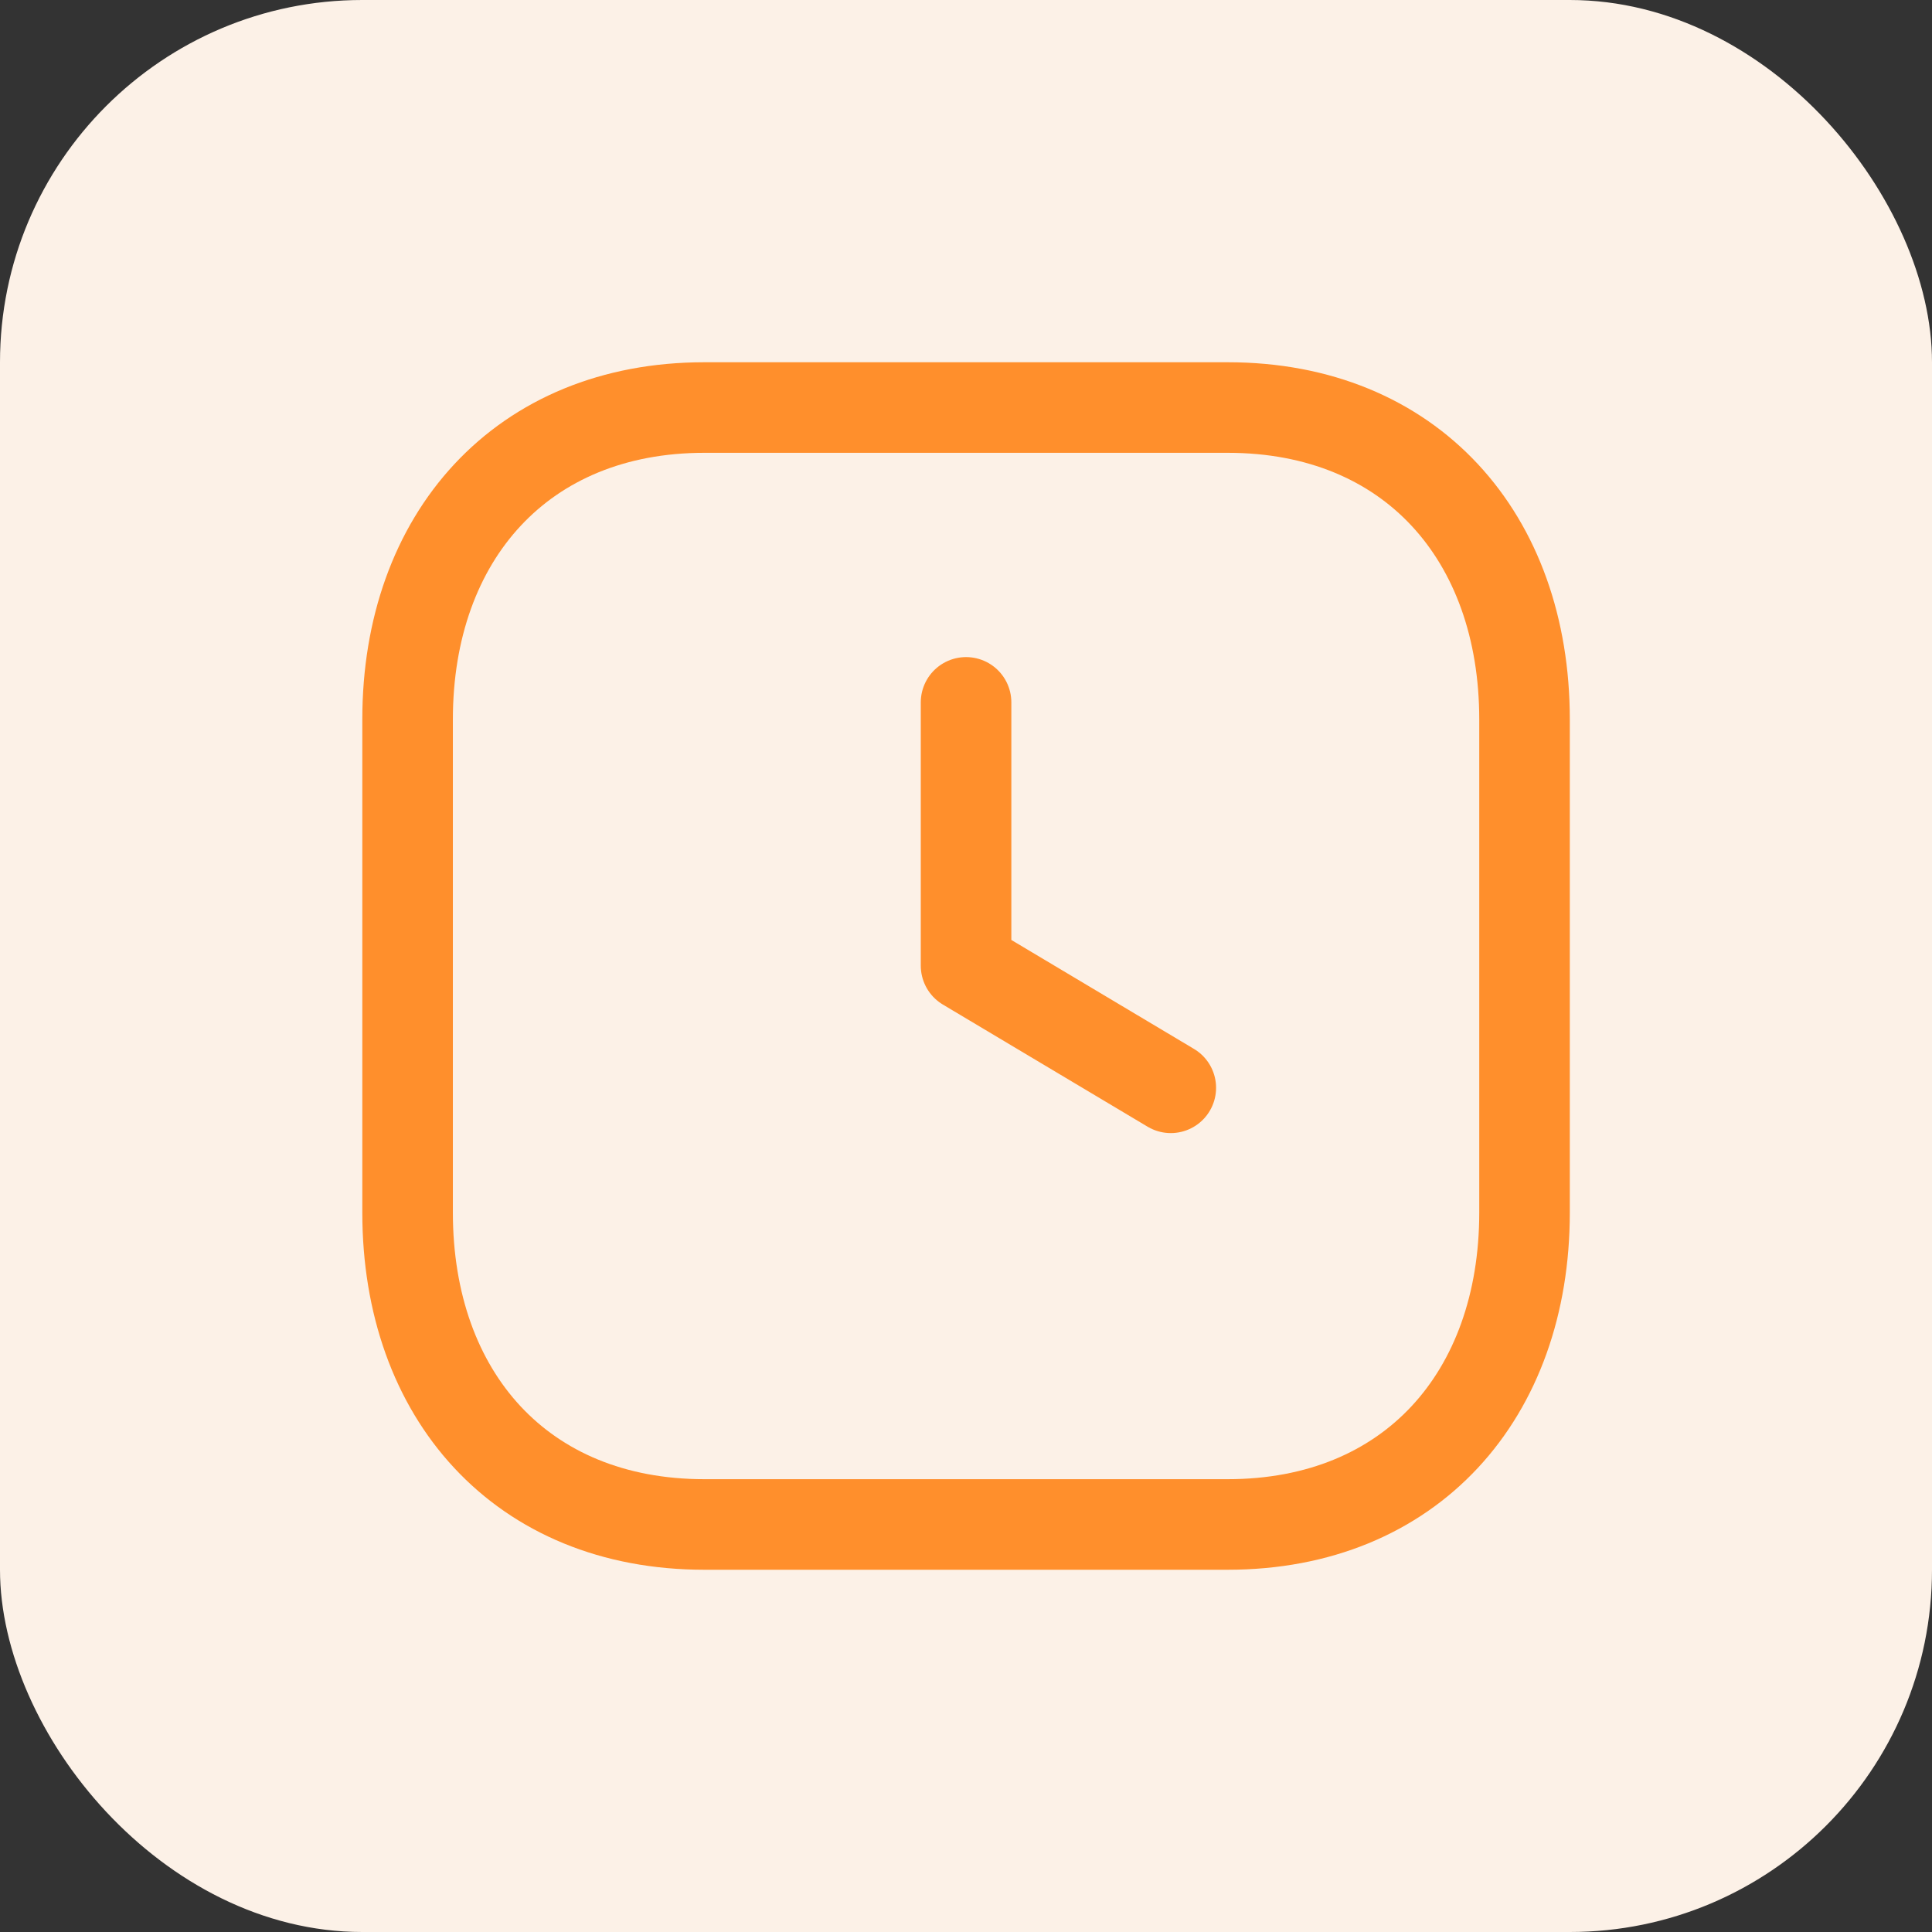 <svg width="64" height="64" viewBox="0 0 64 64" fill="none" xmlns="http://www.w3.org/2000/svg">
<rect x="0" y="0" width="64" height="64" fill="#333333" stroke="none"/>
<rect width="64" height="64" rx="12" fill="#FCF1E7"/>
<path fill-rule="evenodd" clip-rule="evenodd" d="M40.67 13.5H23.332C17.29 13.5 13.502 17.778 13.502 23.832V40.168C13.502 46.222 17.27 50.5 23.332 50.5H40.668C46.73 50.5 50.502 46.222 50.502 40.168V23.832C50.502 17.778 46.73 13.5 40.67 13.5Z" stroke="#FF8F2C" stroke-width="3" stroke-linecap="round" stroke-linejoin="round"/>
<path d="M38.784 36.035L32.002 31.989V23.267" stroke="#FF8F2C" stroke-width="3" stroke-linecap="round" stroke-linejoin="round"/>
</svg>
